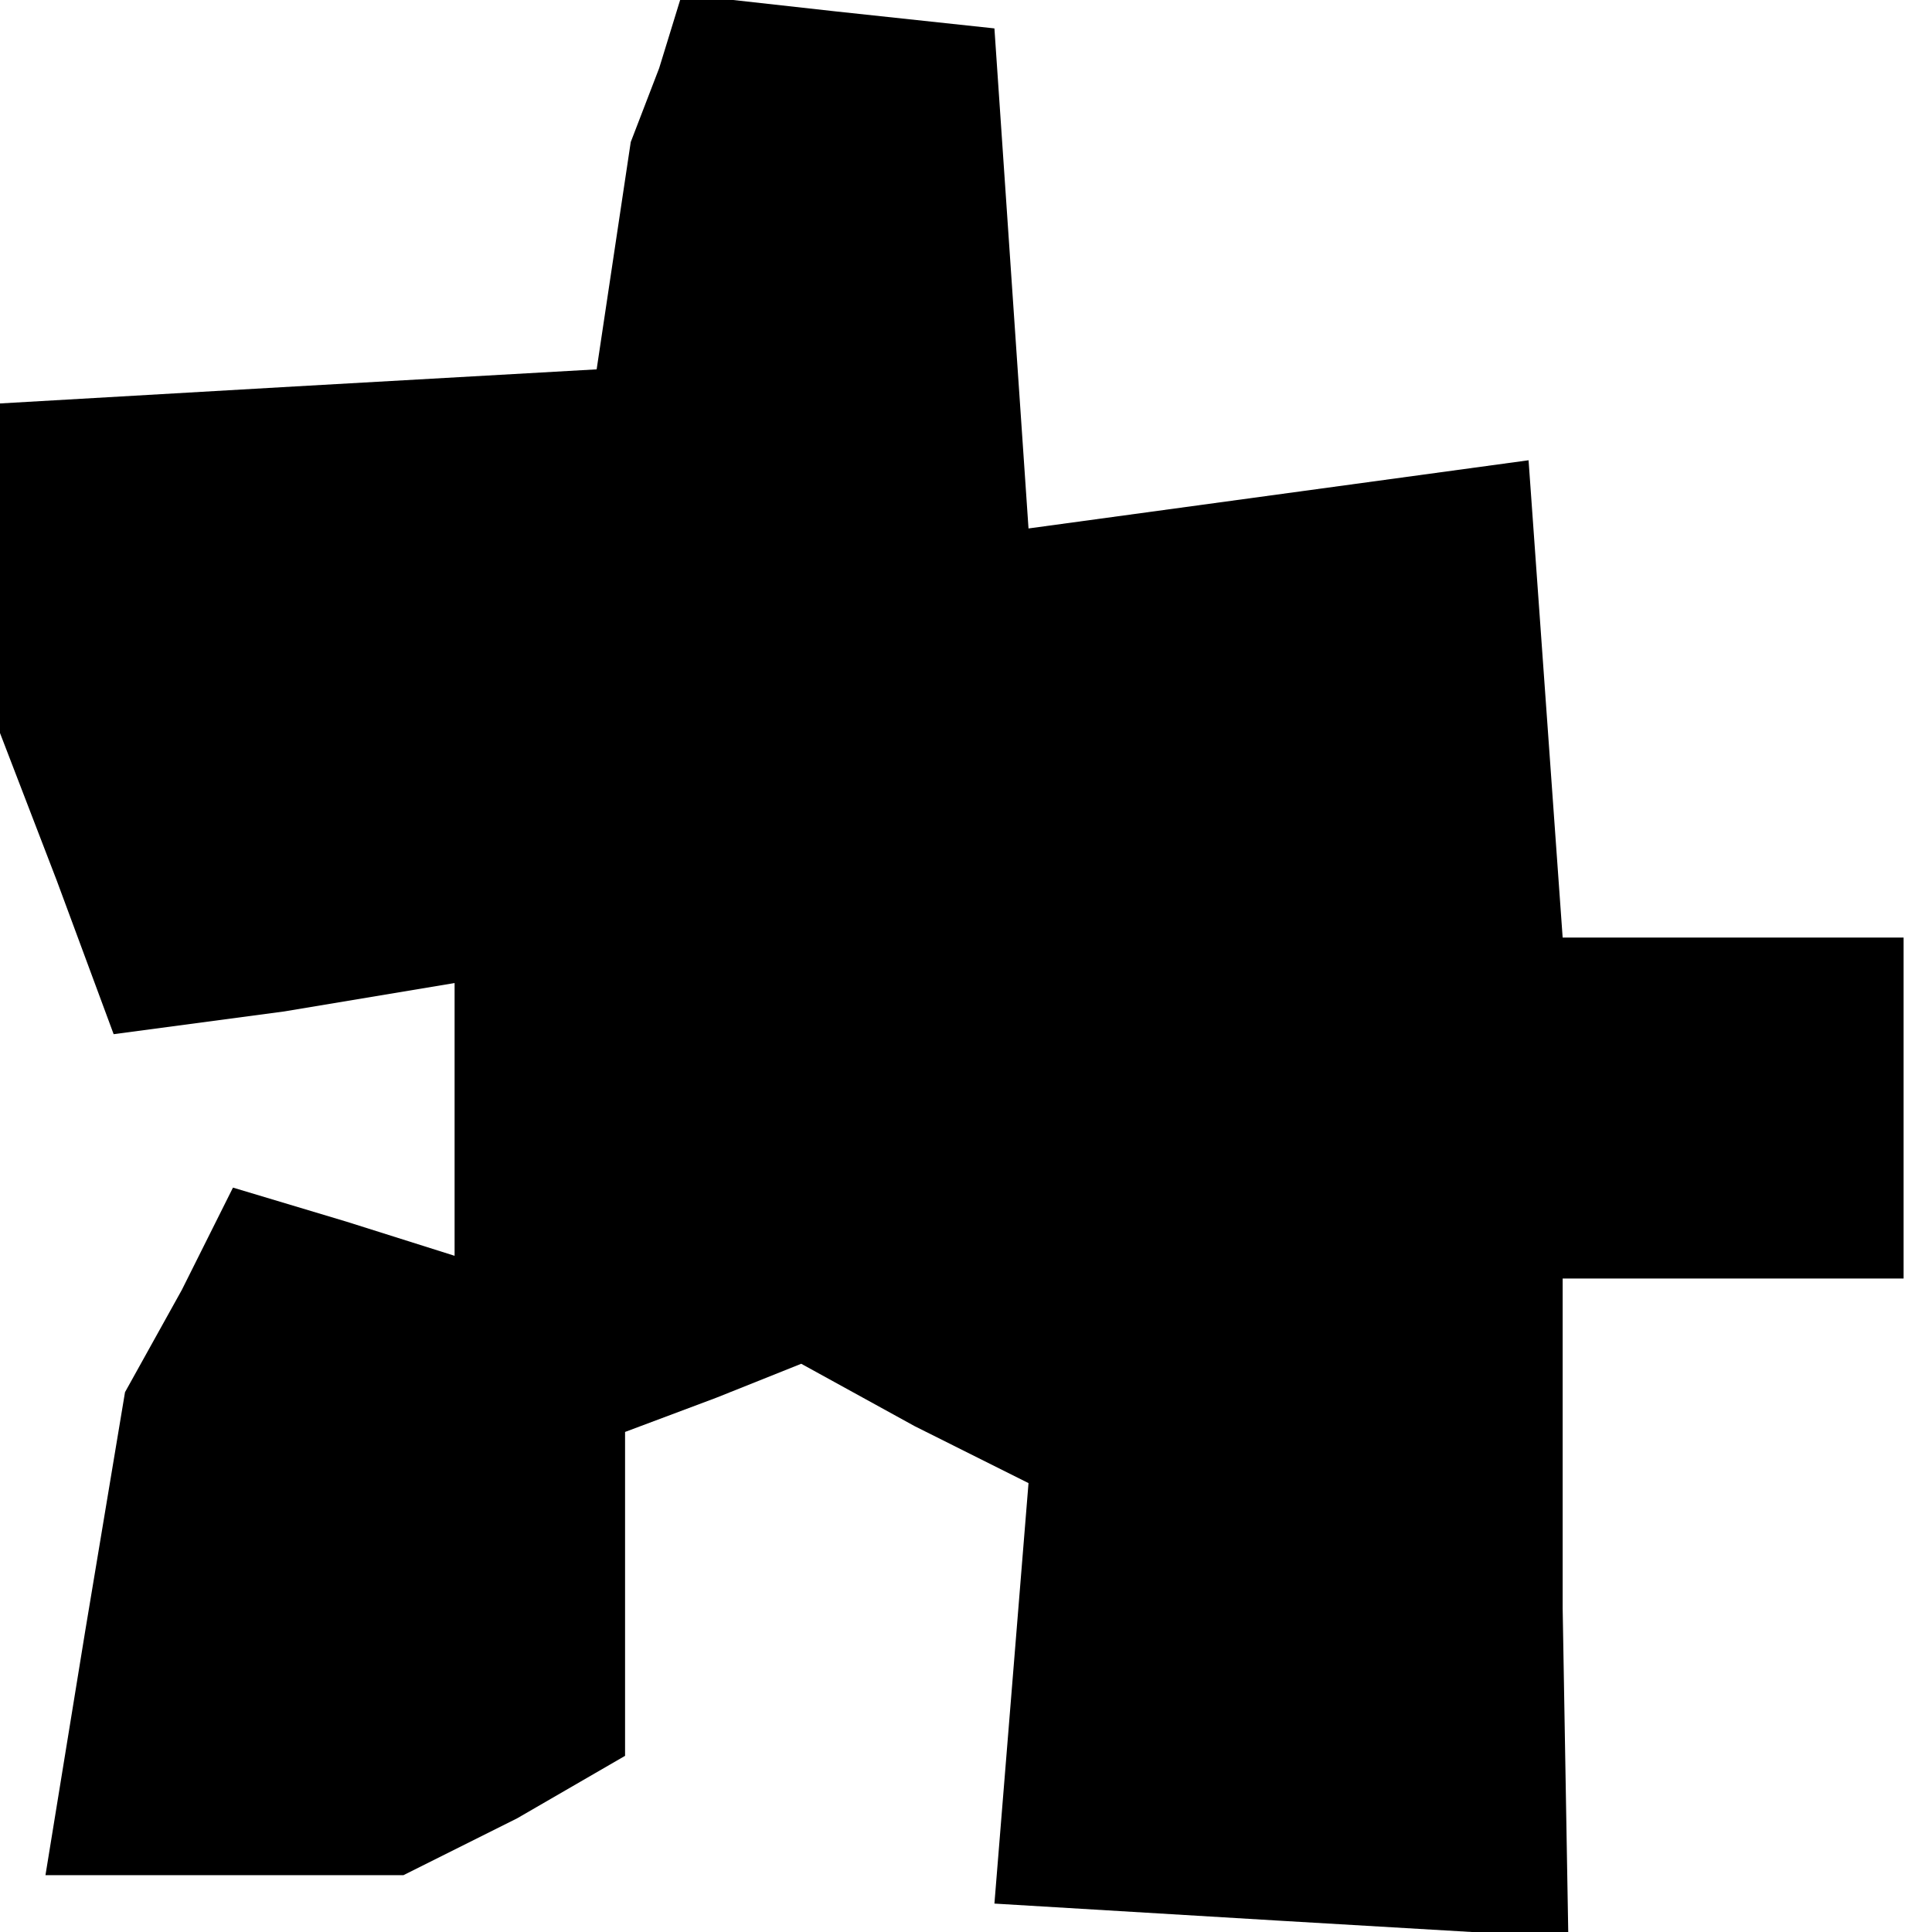 <?xml version="1.0" standalone="no"?>
<!DOCTYPE svg PUBLIC "-//W3C//DTD SVG 20010904//EN"
 "http://www.w3.org/TR/2001/REC-SVG-20010904/DTD/svg10.dtd">
<svg version="1.0" xmlns="http://www.w3.org/2000/svg"
 width="34pt" height="34pt" viewBox="0 0 34 34"
 preserveAspectRatio="xMidYMid meet">
<g transform="translate(0,34) scale(0.1,-0.1)"
fill="#000000" stroke="none">
<path d="M116 328 l-5 -13 -3 -20 -3 -20 -53 -3 -52 -3 0 -29 0 -29 10 -26 10
-27 30 4 30 5 0 -24 0 -24 -19 6 -20 6 -9 -18 -10 -18 -7 -42 -7 -43 32 0 31
0 20 10 19 11 0 28 0 29 16 6 15 6 20 -11 20 -10 -3 -37 -3 -37 50 -3 51 -3
-1 58 0 58 30 0 30 0 0 30 0 30 -30 0 -30 0 -3 42 -3 42 -44 -6 -44 -6 -3 44
-3 44 -28 3 -27 3 -4 -13z"/>
</g>
</svg>
